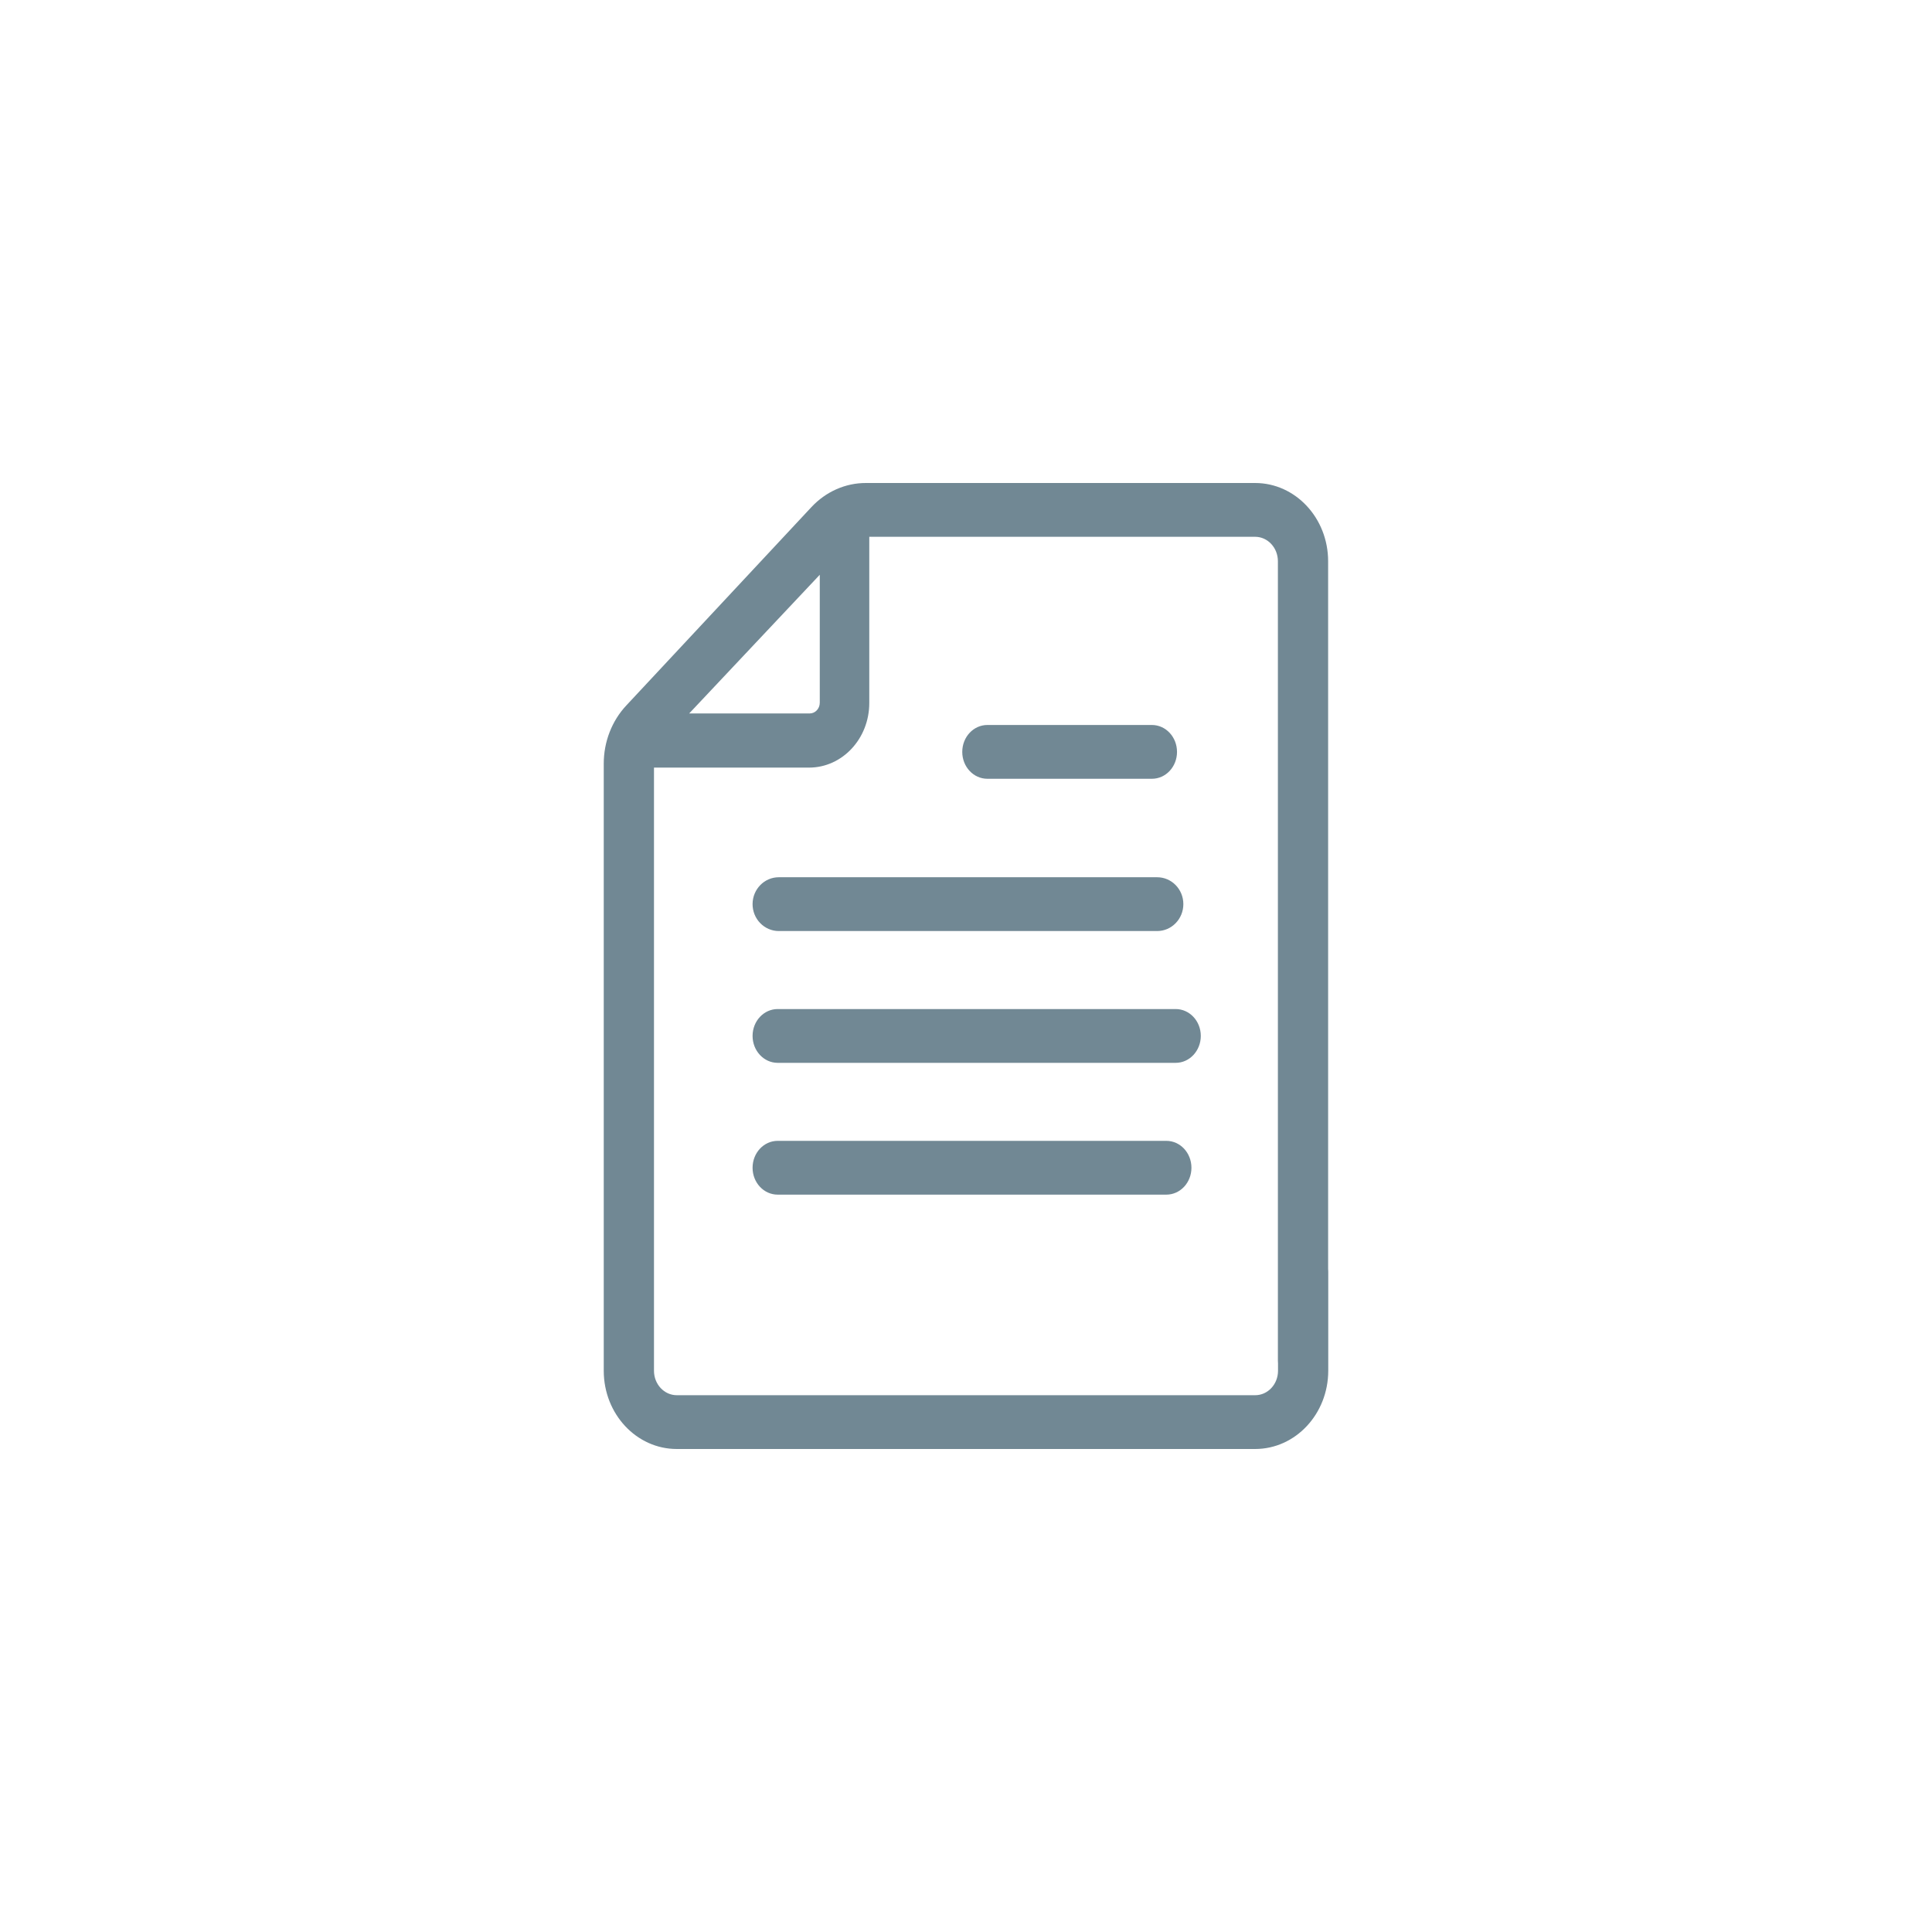 <?xml version="1.0" encoding="UTF-8"?>
<svg width="32px" height="32px" viewBox="0 0 32 32" version="1.1" xmlns="http://www.w3.org/2000/svg" xmlns:xlink="http://www.w3.org/1999/xlink">
    <!-- Generator: Sketch 52.5 (67469) - http://www.bohemiancoding.com/sketch -->
    <title>Icons/Package/doc</title>
    <desc>Created with Sketch.</desc>
    <g id="Icons/Package/doc" stroke="none" stroke-width="1" fill="none" fill-rule="evenodd">
        <rect id="Rectangle" fill="#D8D8D8" opacity="0" x="0" y="0" width="32" height="32"></rect>
        <path d="M11.21,24 C10.542,24 10.001,23.421 10,22.706 L10,12.651 C9.999,12.287 10.135,11.938 10.376,11.682 L13.438,8.401 C13.678,8.143 14.004,7.999 14.343,8 L20.79,8 C21.457,8.001 21.997,8.58 21.998,9.294 L21.998,22.539 C21.998,22.785 21.812,22.984 21.582,22.984 C21.353,22.984 21.166,22.785 21.166,22.539 L21.166,9.294 C21.165,9.072 20.998,8.892 20.79,8.891 L14.398,8.891 L14.398,11.644 C14.398,12.235 13.951,12.714 13.4,12.714 L10.832,12.714 L10.832,22.706 C10.833,22.929 11.002,23.109 11.21,23.109 L20.79,23.109 C20.999,23.109 21.168,22.928 21.168,22.704 L21.168,21.059 C21.168,20.813 21.354,20.614 21.584,20.614 C21.814,20.614 22,20.813 22,21.059 L22,22.704 C21.999,23.42 21.458,23.999 20.79,24 L11.21,24 Z M13.578,9.52 L11.415,11.817 L13.411,11.817 C13.503,11.817 13.578,11.738 13.578,11.639 L13.578,9.52 Z M19.079,12.899 L16.354,12.899 C16.124,12.899 15.938,12.7 15.938,12.454 C15.938,12.207 16.124,12.008 16.354,12.008 L19.079,12.008 C19.309,12.008 19.495,12.207 19.495,12.454 C19.495,12.7 19.309,12.899 19.079,12.899 Z M12.465,14.972 C12.467,14.727 12.661,14.53 12.899,14.53 L19.166,14.53 C19.406,14.53 19.6,14.729 19.6,14.975 C19.6,15.221 19.406,15.421 19.166,15.421 L12.899,15.421 C12.783,15.421 12.672,15.373 12.591,15.289 C12.509,15.205 12.464,15.09 12.465,14.972 Z M19.473,16.713 C19.703,16.713 19.889,16.912 19.889,17.158 C19.889,17.404 19.703,17.604 19.473,17.604 L12.881,17.604 C12.651,17.604 12.465,17.404 12.465,17.158 C12.465,16.912 12.651,16.713 12.881,16.713 L19.473,16.713 Z M19.318,18.896 C19.548,18.896 19.734,19.095 19.734,19.342 C19.734,19.588 19.548,19.787 19.318,19.787 L12.881,19.787 C12.651,19.787 12.465,19.588 12.465,19.342 C12.465,19.095 12.651,18.896 12.881,18.896 L19.318,18.896 Z" id="Combined-Shape" fill="#718894" fill-rule="nonzero"></path>
    </g>
</svg>